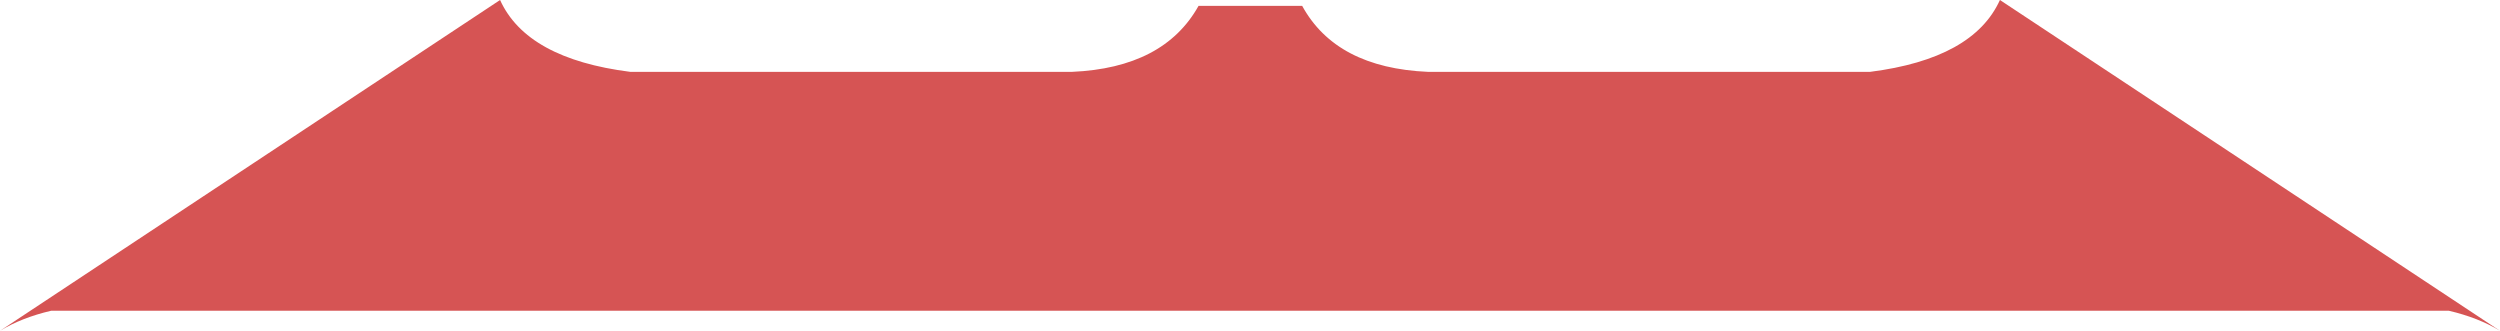 <?xml version="1.0" encoding="UTF-8" standalone="no"?>
<svg xmlns:xlink="http://www.w3.org/1999/xlink" height="45.35px" width="342.7px" xmlns="http://www.w3.org/2000/svg">
  <g transform="matrix(1.0, 0.0, 0.0, 1.0, 171.35, 22.65)">
    <path d="M7.15 -21.85 Q11.8 -13.35 24.4 -12.8 L85.0 -12.8 Q99.15 -14.6 102.8 -22.65 L171.35 22.7 Q168.4 20.9 164.35 19.95 L-164.35 19.95 Q-168.4 20.9 -171.35 22.7 L-102.8 -22.65 Q-99.15 -14.6 -84.95 -12.8 L-24.4 -12.8 Q-11.8 -13.35 -7.05 -21.85 L7.15 -21.85" fill="#d65454" fill-rule="evenodd" stroke="none"/>
  </g>
</svg>
